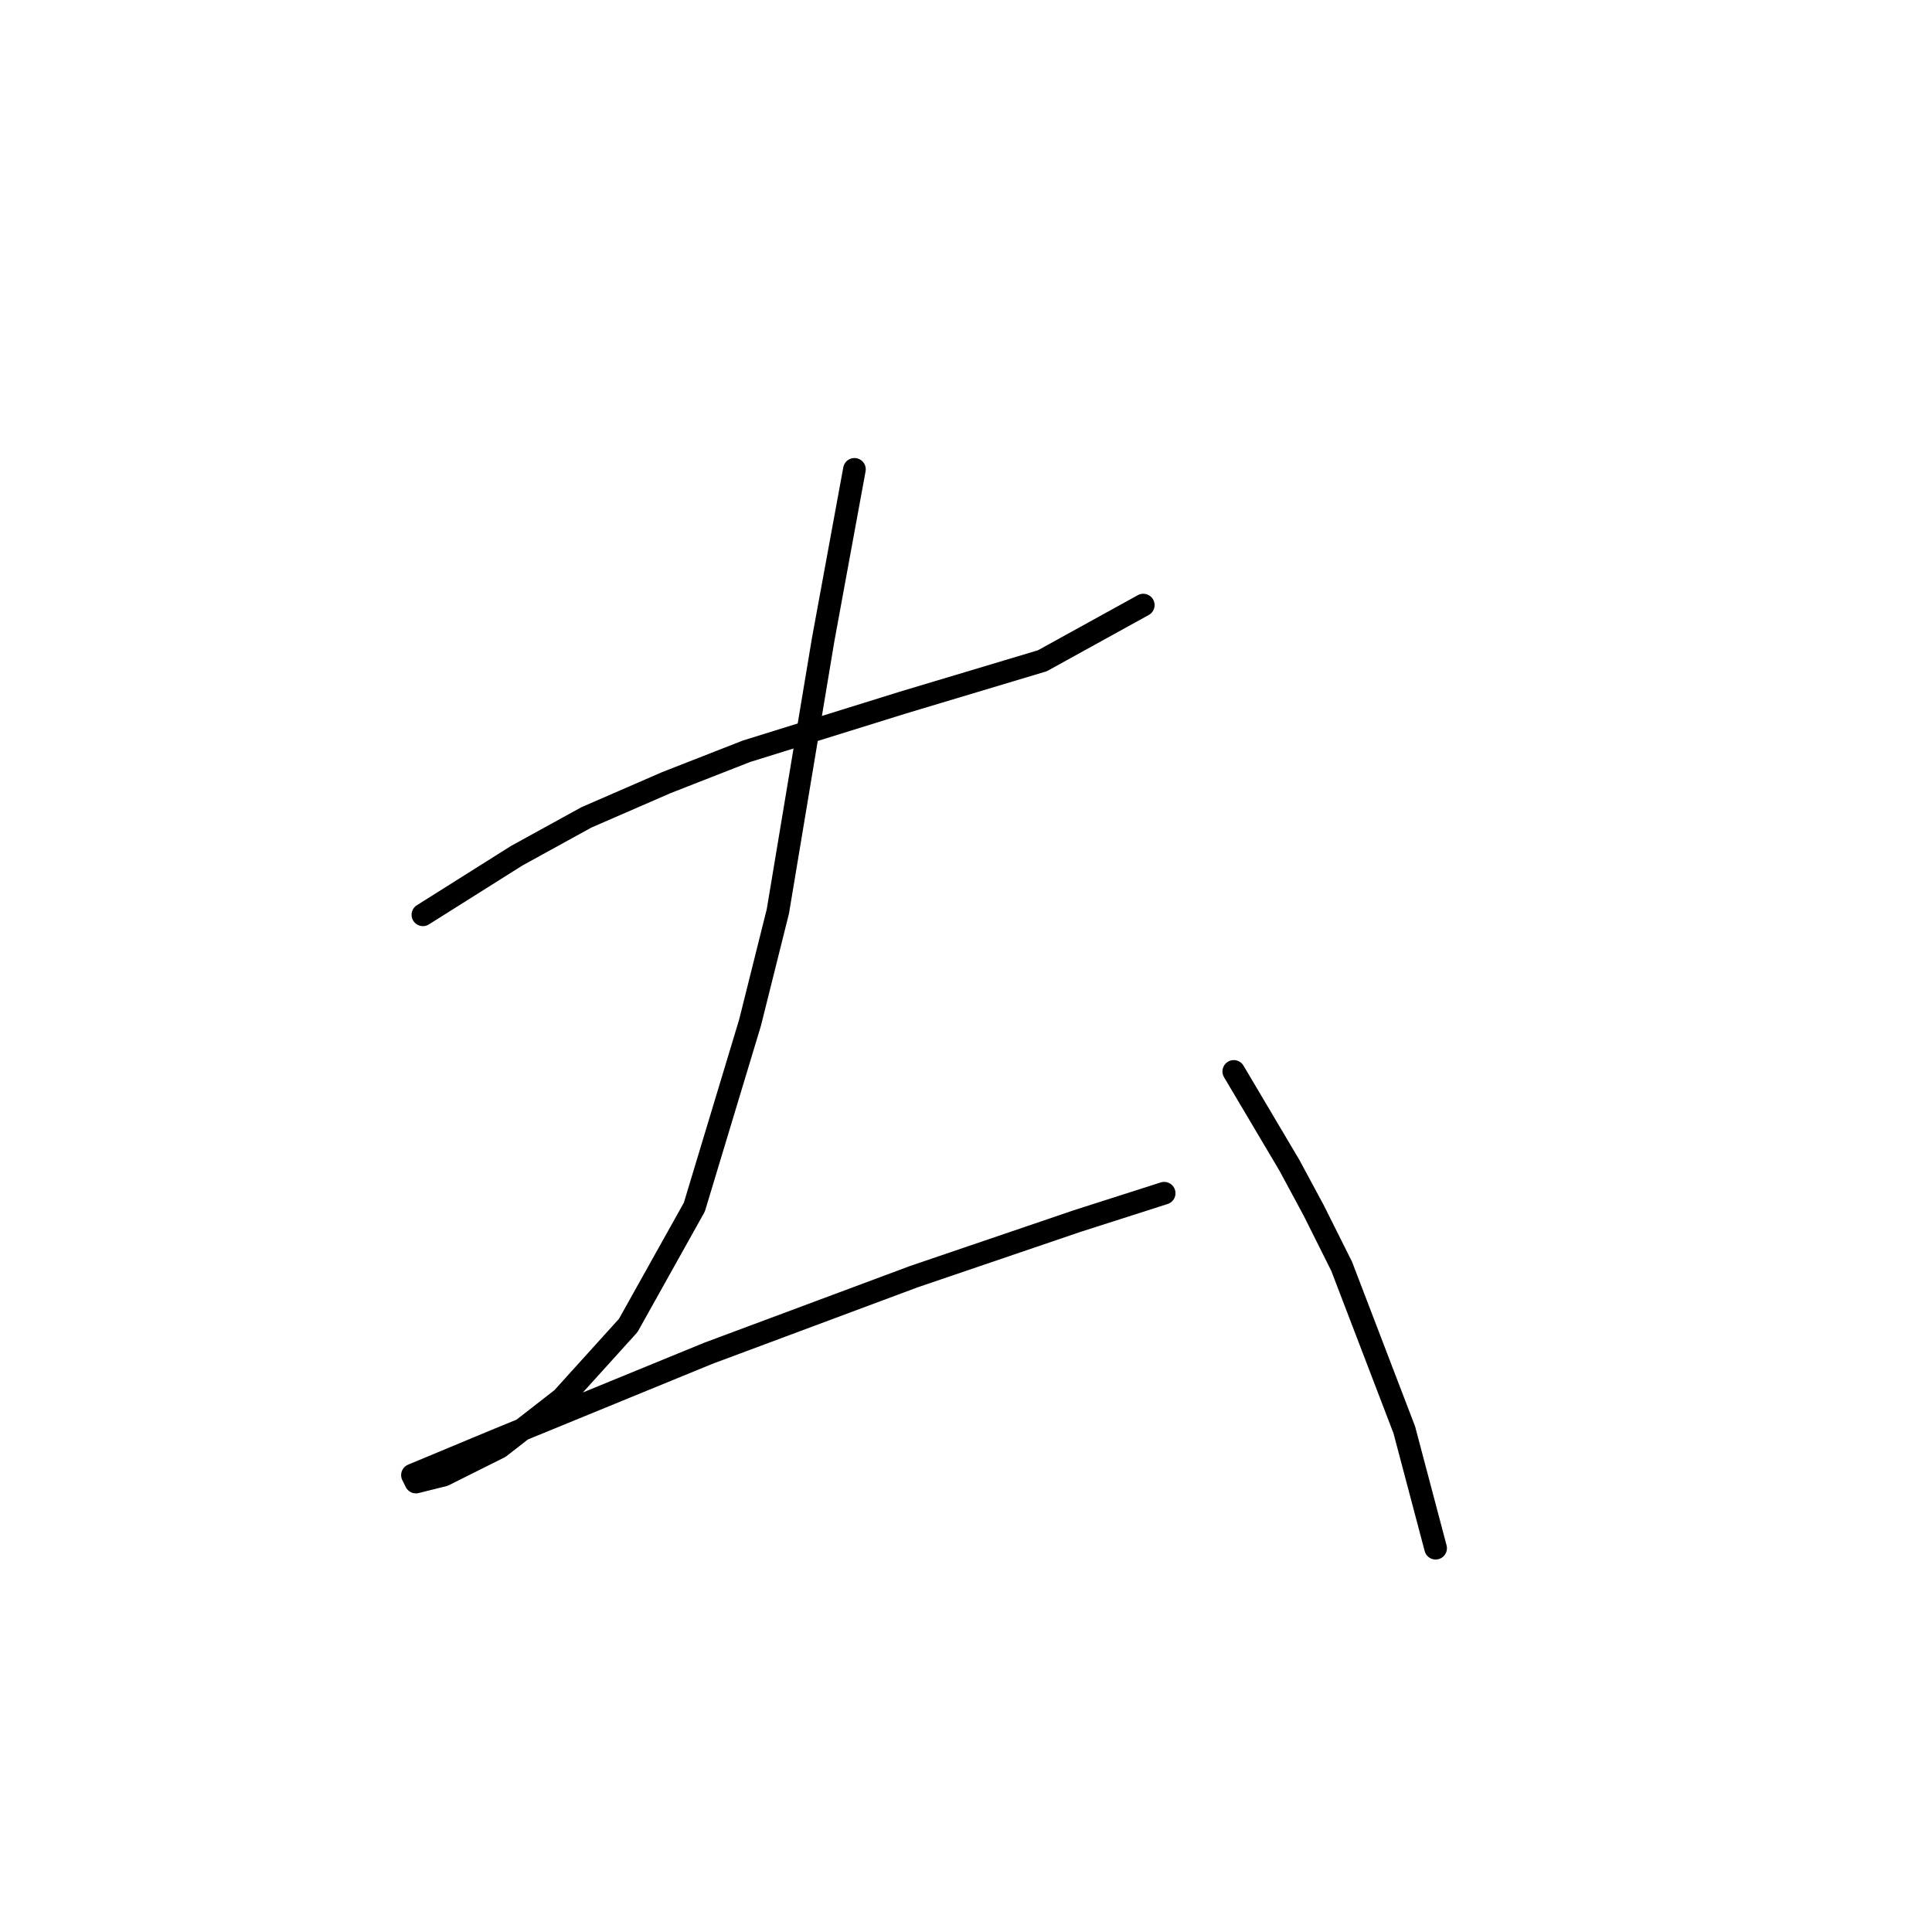 <?xml version="1.0" standalone="no"?>
    <svg width="256" height="256" xmlns="http://www.w3.org/2000/svg" version="1.1">
    <polyline stroke="black" stroke-width="3" stroke-linecap="round" fill="transparent" stroke-linejoin="round" points="56.036 121.217 68.486 113.377 77.709 108.305 88.315 103.694 98.922 99.543 119.673 93.087 138.118 87.554 151.491 80.176 151.491 80.176 " />
        <polyline stroke="black" stroke-width="3" stroke-linecap="round" fill="transparent" stroke-linejoin="round" points="113.217 62.191 109.067 84.787 103.072 120.756 99.383 135.512 92.004 159.952 83.243 175.631 74.481 185.315 66.181 191.771 58.803 195.46 55.113 196.382 54.652 195.46 65.72 190.849 93.849 179.32 121.056 169.175 142.73 161.797 154.258 158.108 154.258 158.108 " />
        <polyline stroke="black" stroke-width="3" stroke-linecap="round" fill="transparent" stroke-linejoin="round" points="163.481 141.968 170.859 154.419 174.087 160.414 177.776 167.792 186.077 189.465 190.227 205.144 190.227 205.144 " />
        </svg>